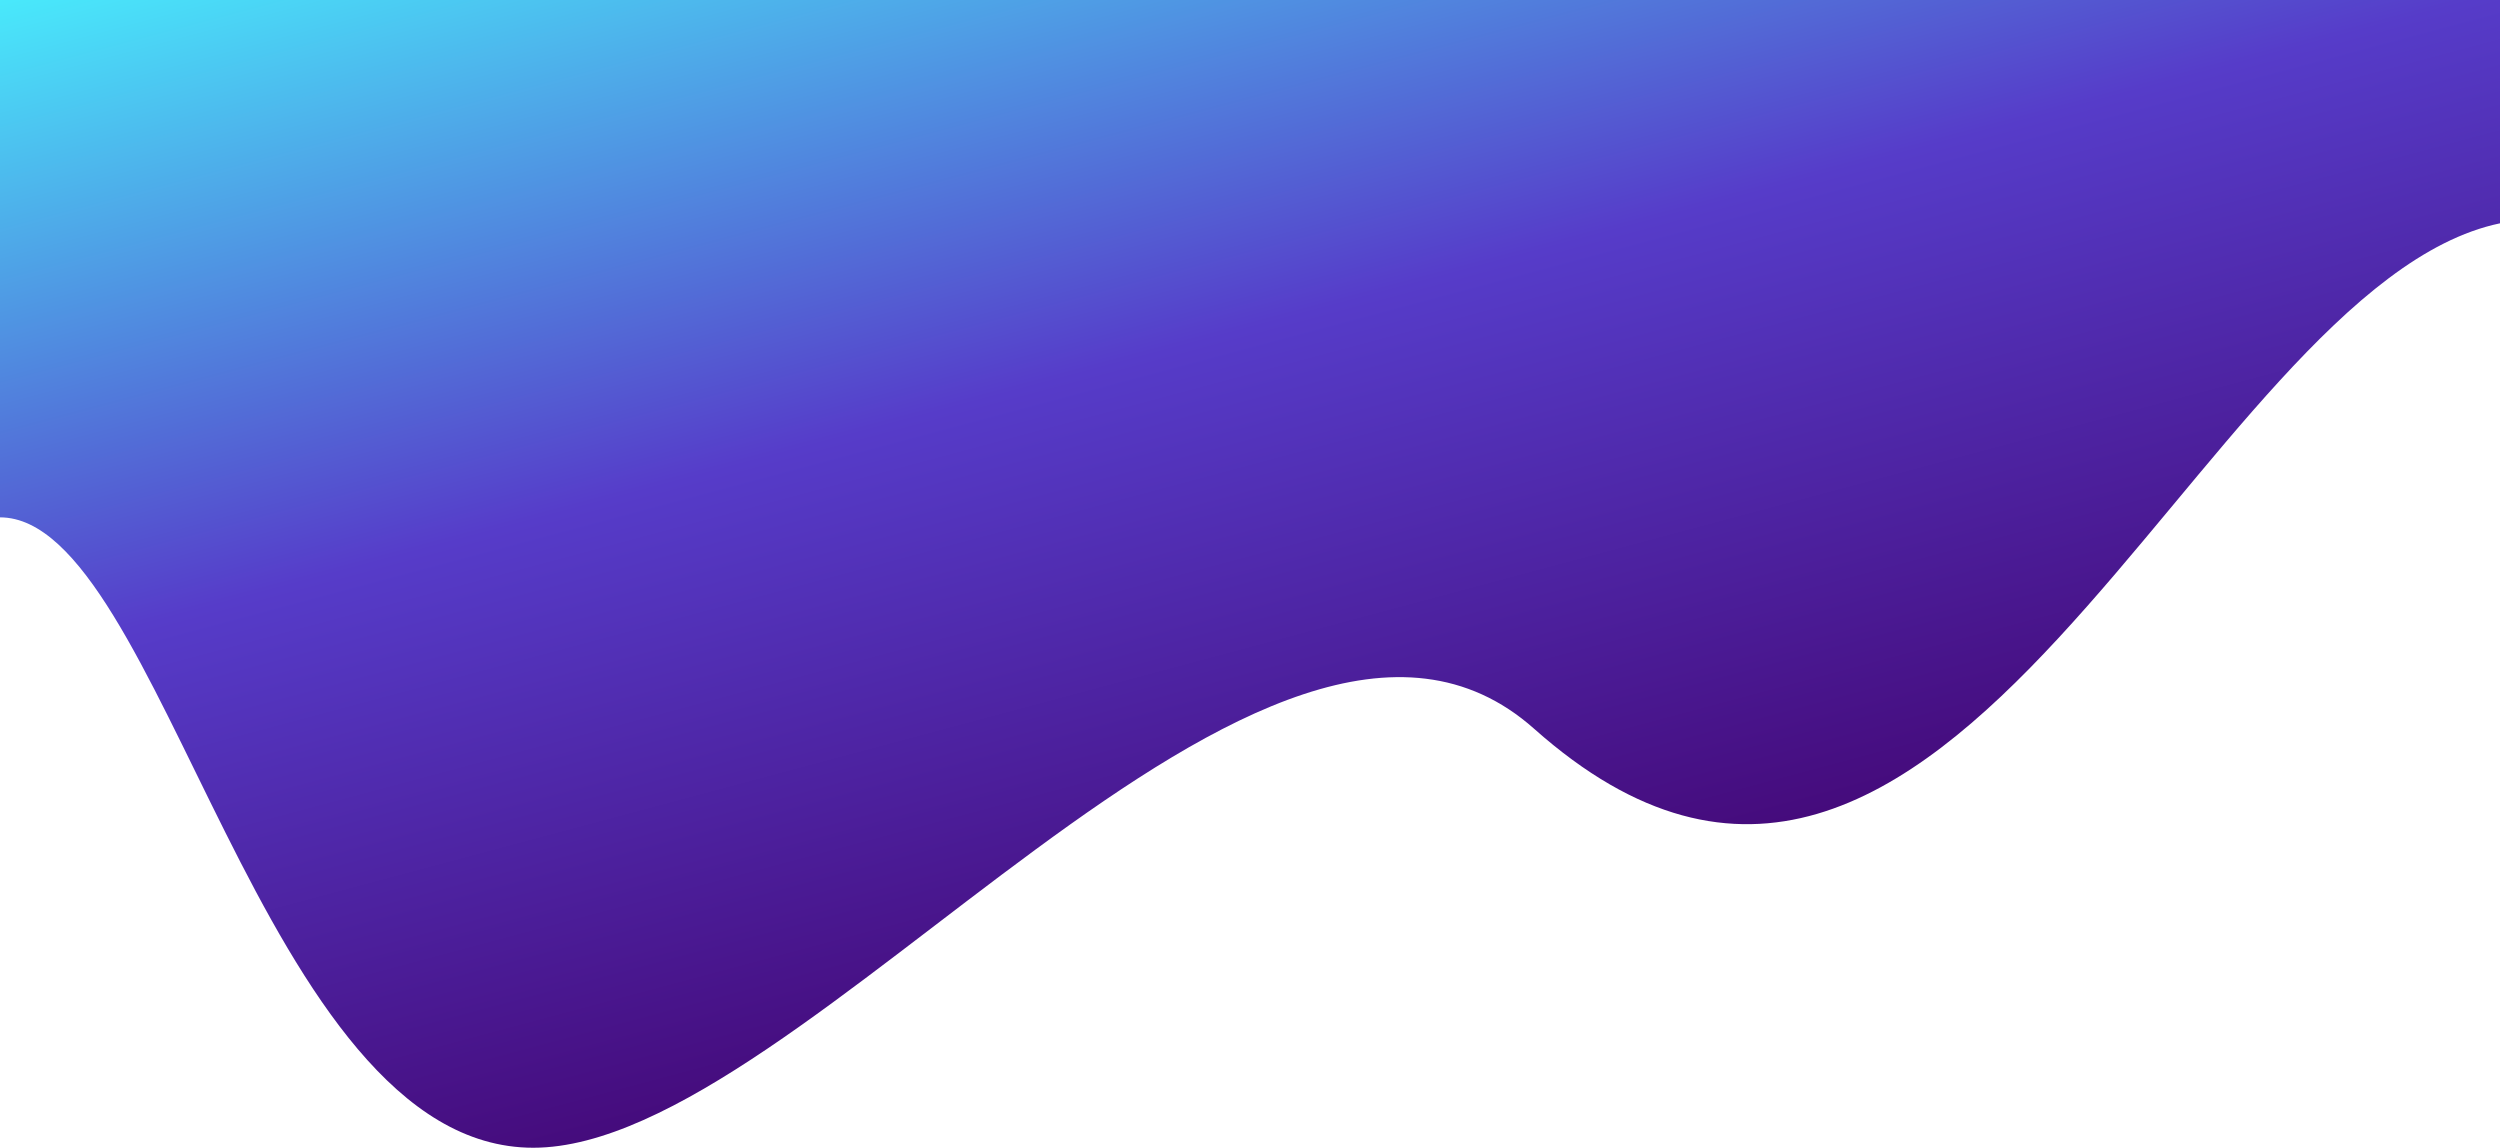 <svg xmlns="http://www.w3.org/2000/svg" xmlns:xlink="http://www.w3.org/1999/xlink" viewBox="0 0 1440 661.1"><defs><style>.a1b08f7f-cef8-4a60-a744-d65bc88e16b5{fill:url(#b31fd8b6-c76b-4f52-b4f7-700dcb5e723b);}</style><linearGradient id="b31fd8b6-c76b-4f52-b4f7-700dcb5e723b" x1="821.84" y1="529.05" x2="634.53" y2="-170.02" gradientUnits="userSpaceOnUse"><stop offset="0" stop-color="#450b7c"/><stop offset="0.49" stop-color="#563cc9"/><stop offset="1" stop-color="#49e9fb"/></linearGradient></defs><g id="b23b358f-1c8c-4842-aedd-379144228acf" data-name="Layer 2"><g id="e5c99050-cd4e-45c0-8e79-d2fd4163bdb5" data-name="Layer 1"><path class="a1b08f7f-cef8-4a60-a744-d65bc88e16b5" d="M1440,128.63c-174.2,36.5-318.12,503-556.32,291.16C730.08,283.19,464,661.1,307.16,661.1S93.54,298,0,298V0H1440"/></g></g></svg>